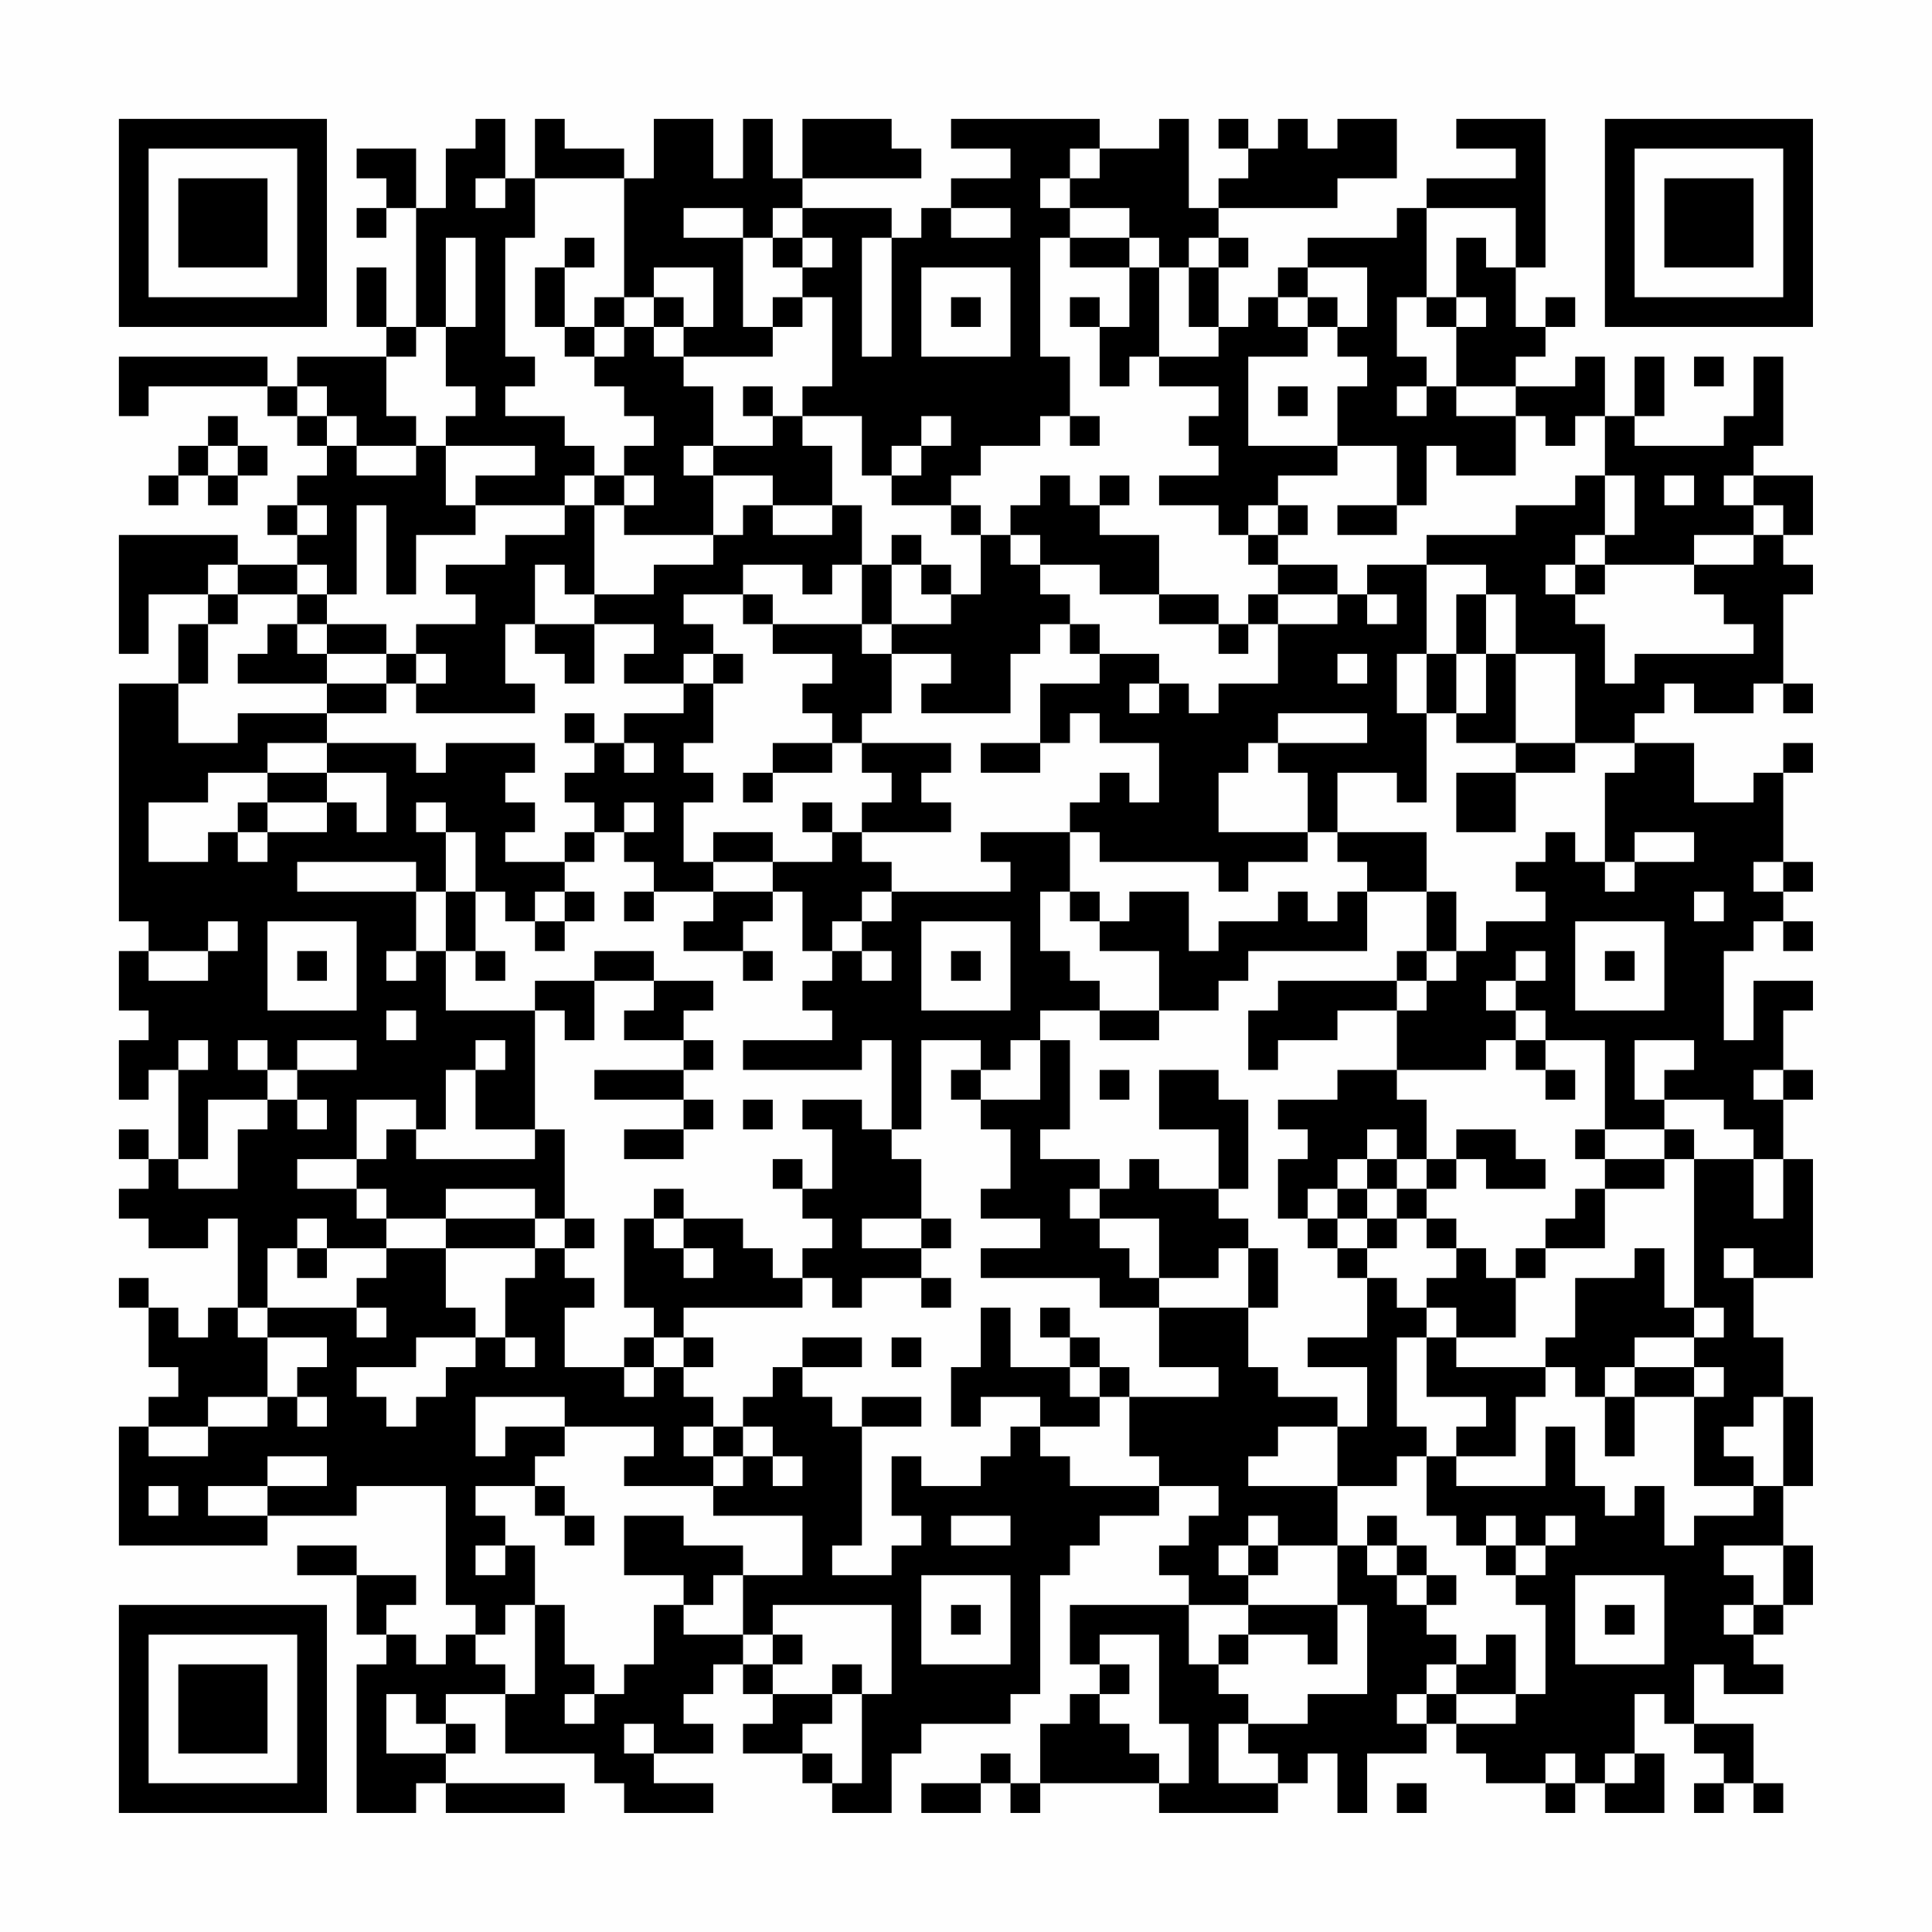 <?xml version="1.0" encoding="UTF-8"?>
<svg xmlns="http://www.w3.org/2000/svg" version="1.1" width="300" height="300" viewBox="0 0 300 300"><rect x="0" y="0" width="300" height="300" fill="#fefefe"/><g transform="scale(4.615)"><g transform="translate(4,4)"><path fill-rule="evenodd" d="M12 0L12 1L11 1L11 3L10 3L10 1L8 1L8 2L9 2L9 3L8 3L8 4L9 4L9 3L10 3L10 7L9 7L9 5L8 5L8 7L9 7L9 8L6 8L6 9L5 9L5 8L0 8L0 10L1 10L1 9L5 9L5 10L6 10L6 11L7 11L7 12L6 12L6 13L5 13L5 14L6 14L6 15L4 15L4 14L0 14L0 18L1 18L1 16L3 16L3 17L2 17L2 19L0 19L0 27L1 27L1 28L0 28L0 30L1 30L1 31L0 31L0 33L1 33L1 32L2 32L2 35L1 35L1 34L0 34L0 35L1 35L1 36L0 36L0 37L1 37L1 38L3 38L3 37L4 37L4 40L3 40L3 41L2 41L2 40L1 40L1 39L0 39L0 40L1 40L1 42L2 42L2 43L1 43L1 44L0 44L0 48L5 48L5 47L8 47L8 46L11 46L11 50L12 50L12 51L11 51L11 52L10 52L10 51L9 51L9 50L10 50L10 49L8 49L8 48L6 48L6 49L8 49L8 51L9 51L9 52L8 52L8 57L10 57L10 56L11 56L11 57L15 57L15 56L11 56L11 55L12 55L12 54L11 54L11 53L13 53L13 55L16 55L16 56L17 56L17 57L20 57L20 56L18 56L18 55L20 55L20 54L19 54L19 53L20 53L20 52L21 52L21 53L22 53L22 54L21 54L21 55L23 55L23 56L24 56L24 57L26 57L26 55L27 55L27 54L30 54L30 53L31 53L31 49L32 49L32 48L33 48L33 47L35 47L35 46L37 46L37 47L36 47L36 48L35 48L35 49L36 49L36 50L32 50L32 52L33 52L33 53L32 53L32 54L31 54L31 56L30 56L30 55L29 55L29 56L27 56L27 57L29 57L29 56L30 56L30 57L31 57L31 56L35 56L35 57L39 57L39 56L40 56L40 55L41 55L41 57L42 57L42 55L44 55L44 54L45 54L45 55L46 55L46 56L48 56L48 57L49 57L49 56L50 56L50 57L52 57L52 55L51 55L51 53L52 53L52 54L53 54L53 55L54 55L54 56L53 56L53 57L54 57L54 56L55 56L55 57L56 57L56 56L55 56L55 54L53 54L53 52L54 52L54 53L56 53L56 52L55 52L55 51L56 51L56 50L57 50L57 48L56 48L56 46L57 46L57 43L56 43L56 41L55 41L55 39L57 39L57 35L56 35L56 33L57 33L57 32L56 32L56 30L57 30L57 29L55 29L55 31L54 31L54 28L55 28L55 27L56 27L56 28L57 28L57 27L56 27L56 26L57 26L57 25L56 25L56 22L57 22L57 21L56 21L56 22L55 22L55 23L53 23L53 21L51 21L51 20L52 20L52 19L53 19L53 20L55 20L55 19L56 19L56 20L57 20L57 19L56 19L56 16L57 16L57 15L56 15L56 14L57 14L57 12L55 12L55 11L56 11L56 8L55 8L55 10L54 10L54 11L51 11L51 10L52 10L52 8L51 8L51 10L50 10L50 8L49 8L49 9L47 9L47 8L48 8L48 7L49 7L49 6L48 6L48 7L47 7L47 5L48 5L48 0L45 0L45 1L47 1L47 2L44 2L44 3L43 3L43 4L40 4L40 5L39 5L39 6L38 6L38 7L37 7L37 5L38 5L38 4L37 4L37 3L41 3L41 2L43 2L43 0L41 0L41 1L40 1L40 0L39 0L39 1L38 1L38 0L37 0L37 1L38 1L38 2L37 2L37 3L36 3L36 0L35 0L35 1L33 1L33 0L28 0L28 1L30 1L30 2L28 2L28 3L27 3L27 4L26 4L26 3L23 3L23 2L27 2L27 1L26 1L26 0L23 0L23 2L22 2L22 0L21 0L21 2L20 2L20 0L18 0L18 2L17 2L17 1L15 1L15 0L14 0L14 2L13 2L13 0ZM32 1L32 2L31 2L31 3L32 3L32 4L31 4L31 8L32 8L32 10L31 10L31 11L29 11L29 12L28 12L28 13L26 13L26 12L27 12L27 11L28 11L28 10L27 10L27 11L26 11L26 12L25 12L25 10L23 10L23 9L24 9L24 6L23 6L23 5L24 5L24 4L23 4L23 3L22 3L22 4L21 4L21 3L19 3L19 4L21 4L21 7L22 7L22 8L19 8L19 7L20 7L20 5L18 5L18 6L17 6L17 2L14 2L14 4L13 4L13 8L14 8L14 9L13 9L13 10L15 10L15 11L16 11L16 12L15 12L15 13L12 13L12 12L14 12L14 11L11 11L11 10L12 10L12 9L11 9L11 7L12 7L12 4L11 4L11 7L10 7L10 8L9 8L9 10L10 10L10 11L8 11L8 10L7 10L7 9L6 9L6 10L7 10L7 11L8 11L8 12L10 12L10 11L11 11L11 13L12 13L12 14L10 14L10 16L9 16L9 13L8 13L8 16L7 16L7 15L6 15L6 16L4 16L4 15L3 15L3 16L4 16L4 17L3 17L3 19L2 19L2 21L4 21L4 20L7 20L7 21L5 21L5 22L3 22L3 23L1 23L1 25L3 25L3 24L4 24L4 25L5 25L5 24L7 24L7 23L8 23L8 24L9 24L9 22L7 22L7 21L10 21L10 22L11 22L11 21L14 21L14 22L13 22L13 23L14 23L14 24L13 24L13 25L15 25L15 26L14 26L14 27L13 27L13 26L12 26L12 24L11 24L11 23L10 23L10 24L11 24L11 26L10 26L10 25L6 25L6 26L10 26L10 28L9 28L9 29L10 29L10 28L11 28L11 30L14 30L14 34L12 34L12 32L13 32L13 31L12 31L12 32L11 32L11 34L10 34L10 33L8 33L8 35L6 35L6 36L8 36L8 37L9 37L9 38L7 38L7 37L6 37L6 38L5 38L5 40L4 40L4 41L5 41L5 43L3 43L3 44L1 44L1 45L3 45L3 44L5 44L5 43L6 43L6 44L7 44L7 43L6 43L6 42L7 42L7 41L5 41L5 40L8 40L8 41L9 41L9 40L8 40L8 39L9 39L9 38L11 38L11 40L12 40L12 41L10 41L10 42L8 42L8 43L9 43L9 44L10 44L10 43L11 43L11 42L12 42L12 41L13 41L13 42L14 42L14 41L13 41L13 39L14 39L14 38L15 38L15 39L16 39L16 40L15 40L15 42L17 42L17 43L18 43L18 42L19 42L19 43L20 43L20 44L19 44L19 45L20 45L20 46L17 46L17 45L18 45L18 44L15 44L15 43L12 43L12 45L13 45L13 44L15 44L15 45L14 45L14 46L12 46L12 47L13 47L13 48L12 48L12 49L13 49L13 48L14 48L14 50L13 50L13 51L12 51L12 52L13 52L13 53L14 53L14 50L15 50L15 52L16 52L16 53L15 53L15 54L16 54L16 53L17 53L17 52L18 52L18 50L19 50L19 51L21 51L21 52L22 52L22 53L24 53L24 54L23 54L23 55L24 55L24 56L25 56L25 53L26 53L26 50L22 50L22 51L21 51L21 49L23 49L23 47L20 47L20 46L21 46L21 45L22 45L22 46L23 46L23 45L22 45L22 44L21 44L21 43L22 43L22 42L23 42L23 43L24 43L24 44L25 44L25 48L24 48L24 49L26 49L26 48L27 48L27 47L26 47L26 45L27 45L27 46L29 46L29 45L30 45L30 44L31 44L31 45L32 45L32 46L35 46L35 45L34 45L34 43L37 43L37 42L35 42L35 40L38 40L38 42L39 42L39 43L41 43L41 44L39 44L39 45L38 45L38 46L41 46L41 48L39 48L39 47L38 47L38 48L37 48L37 49L38 49L38 50L36 50L36 52L37 52L37 53L38 53L38 54L37 54L37 56L39 56L39 55L38 55L38 54L40 54L40 53L42 53L42 50L41 50L41 48L42 48L42 49L43 49L43 50L44 50L44 51L45 51L45 52L44 52L44 53L43 53L43 54L44 54L44 53L45 53L45 54L47 54L47 53L48 53L48 50L47 50L47 49L48 49L48 48L49 48L49 47L48 47L48 48L47 48L47 47L46 47L46 48L45 48L45 47L44 47L44 45L45 45L45 46L48 46L48 44L49 44L49 46L50 46L50 47L51 47L51 46L52 46L52 48L53 48L53 47L55 47L55 46L56 46L56 43L55 43L55 44L54 44L54 45L55 45L55 46L53 46L53 43L54 43L54 42L53 42L53 41L54 41L54 40L53 40L53 35L55 35L55 37L56 37L56 35L55 35L55 34L54 34L54 33L52 33L52 32L53 32L53 31L51 31L51 33L52 33L52 34L50 34L50 31L48 31L48 30L47 30L47 29L48 29L48 28L47 28L47 29L46 29L46 30L47 30L47 31L46 31L46 32L43 32L43 30L44 30L44 29L45 29L45 28L46 28L46 27L48 27L48 26L47 26L47 25L48 25L48 24L49 24L49 25L50 25L50 26L51 26L51 25L53 25L53 24L51 24L51 25L50 25L50 22L51 22L51 21L49 21L49 18L47 18L47 16L46 16L46 15L44 15L44 14L47 14L47 13L49 13L49 12L50 12L50 14L49 14L49 15L48 15L48 16L49 16L49 17L50 17L50 19L51 19L51 18L55 18L55 17L54 17L54 16L53 16L53 15L55 15L55 14L56 14L56 13L55 13L55 12L54 12L54 13L55 13L55 14L53 14L53 15L50 15L50 14L51 14L51 12L50 12L50 10L49 10L49 11L48 11L48 10L47 10L47 9L45 9L45 7L46 7L46 6L45 6L45 4L46 4L46 5L47 5L47 3L44 3L44 6L43 6L43 8L44 8L44 9L43 9L43 10L44 10L44 9L45 9L45 10L47 10L47 12L45 12L45 11L44 11L44 13L43 13L43 11L41 11L41 9L42 9L42 8L41 8L41 7L42 7L42 5L40 5L40 6L39 6L39 7L40 7L40 8L38 8L38 11L41 11L41 12L39 12L39 13L38 13L38 14L37 14L37 13L35 13L35 12L37 12L37 11L36 11L36 10L37 10L37 9L35 9L35 8L37 8L37 7L36 7L36 5L37 5L37 4L36 4L36 5L35 5L35 4L34 4L34 3L32 3L32 2L33 2L33 1ZM12 2L12 3L13 3L13 2ZM28 3L28 4L30 4L30 3ZM15 4L15 5L14 5L14 7L15 7L15 8L16 8L16 9L17 9L17 10L18 10L18 11L17 11L17 12L16 12L16 13L15 13L15 14L13 14L13 15L11 15L11 16L12 16L12 17L10 17L10 18L9 18L9 17L7 17L7 16L6 16L6 17L5 17L5 18L4 18L4 19L7 19L7 20L9 20L9 19L10 19L10 20L14 20L14 19L13 19L13 17L14 17L14 18L15 18L15 19L16 19L16 17L18 17L18 18L17 18L17 19L19 19L19 20L17 20L17 21L16 21L16 20L15 20L15 21L16 21L16 22L15 22L15 23L16 23L16 24L15 24L15 25L16 25L16 24L17 24L17 25L18 25L18 26L17 26L17 27L18 27L18 26L20 26L20 27L19 27L19 28L21 28L21 29L22 29L22 28L21 28L21 27L22 27L22 26L23 26L23 28L24 28L24 29L23 29L23 30L24 30L24 31L21 31L21 32L25 32L25 31L26 31L26 34L25 34L25 33L23 33L23 34L24 34L24 36L23 36L23 35L22 35L22 36L23 36L23 37L24 37L24 38L23 38L23 39L22 39L22 38L21 38L21 37L19 37L19 36L18 36L18 37L17 37L17 40L18 40L18 41L17 41L17 42L18 42L18 41L19 41L19 42L20 42L20 41L19 41L19 40L23 40L23 39L24 39L24 40L25 40L25 39L27 39L27 40L28 40L28 39L27 39L27 38L28 38L28 37L27 37L27 35L26 35L26 34L27 34L27 31L29 31L29 32L28 32L28 33L29 33L29 34L30 34L30 36L29 36L29 37L31 37L31 38L29 38L29 39L33 39L33 40L35 40L35 39L37 39L37 38L38 38L38 40L39 40L39 38L38 38L38 37L37 37L37 36L38 36L38 33L37 33L37 32L35 32L35 34L37 34L37 36L35 36L35 35L34 35L34 36L33 36L33 35L31 35L31 34L32 34L32 31L31 31L31 30L33 30L33 31L35 31L35 30L37 30L37 29L38 29L38 28L42 28L42 26L44 26L44 28L43 28L43 29L39 29L39 30L38 30L38 32L39 32L39 31L41 31L41 30L43 30L43 29L44 29L44 28L45 28L45 26L44 26L44 24L41 24L41 22L43 22L43 23L44 23L44 20L45 20L45 21L47 21L47 22L45 22L45 24L47 24L47 22L49 22L49 21L47 21L47 18L46 18L46 16L45 16L45 18L44 18L44 15L42 15L42 16L41 16L41 15L39 15L39 14L40 14L40 13L39 13L39 14L38 14L38 15L39 15L39 16L38 16L38 17L37 17L37 16L35 16L35 14L33 14L33 13L34 13L34 12L33 12L33 13L32 13L32 12L31 12L31 13L30 13L30 14L29 14L29 13L28 13L28 14L29 14L29 16L28 16L28 15L27 15L27 14L26 14L26 15L25 15L25 13L24 13L24 11L23 11L23 10L22 10L22 9L21 9L21 10L22 10L22 11L20 11L20 9L19 9L19 8L18 8L18 7L19 7L19 6L18 6L18 7L17 7L17 6L16 6L16 7L15 7L15 5L16 5L16 4ZM22 4L22 5L23 5L23 4ZM25 4L25 8L26 8L26 4ZM32 4L32 5L34 5L34 7L33 7L33 6L32 6L32 7L33 7L33 9L34 9L34 8L35 8L35 5L34 5L34 4ZM27 5L27 8L30 8L30 5ZM22 6L22 7L23 7L23 6ZM28 6L28 7L29 7L29 6ZM40 6L40 7L41 7L41 6ZM44 6L44 7L45 7L45 6ZM16 7L16 8L17 8L17 7ZM53 8L53 9L54 9L54 8ZM39 9L39 10L40 10L40 9ZM3 10L3 11L2 11L2 12L1 12L1 13L2 13L2 12L3 12L3 13L4 13L4 12L5 12L5 11L4 11L4 10ZM32 10L32 11L33 11L33 10ZM3 11L3 12L4 12L4 11ZM19 11L19 12L20 12L20 14L17 14L17 13L18 13L18 12L17 12L17 13L16 13L16 16L15 16L15 15L14 15L14 17L16 17L16 16L18 16L18 15L20 15L20 14L21 14L21 13L22 13L22 14L24 14L24 13L22 13L22 12L20 12L20 11ZM52 12L52 13L53 13L53 12ZM6 13L6 14L7 14L7 13ZM41 13L41 14L43 14L43 13ZM30 14L30 15L31 15L31 16L32 16L32 17L31 17L31 18L30 18L30 20L27 20L27 19L28 19L28 18L26 18L26 17L28 17L28 16L27 16L27 15L26 15L26 17L25 17L25 15L24 15L24 16L23 16L23 15L21 15L21 16L19 16L19 17L20 17L20 18L19 18L19 19L20 19L20 21L19 21L19 22L20 22L20 23L19 23L19 25L20 25L20 26L22 26L22 25L24 25L24 24L25 24L25 25L26 25L26 26L25 26L25 27L24 27L24 28L25 28L25 29L26 29L26 28L25 28L25 27L26 27L26 26L30 26L30 25L29 25L29 24L32 24L32 26L31 26L31 28L32 28L32 29L33 29L33 30L35 30L35 28L33 28L33 27L34 27L34 26L36 26L36 28L37 28L37 27L39 27L39 26L40 26L40 27L41 27L41 26L42 26L42 25L41 25L41 24L40 24L40 22L39 22L39 21L42 21L42 20L39 20L39 21L38 21L38 22L37 22L37 24L40 24L40 25L38 25L38 26L37 26L37 25L33 25L33 24L32 24L32 23L33 23L33 22L34 22L34 23L35 23L35 21L33 21L33 20L32 20L32 21L31 21L31 19L33 19L33 18L35 18L35 19L34 19L34 20L35 20L35 19L36 19L36 20L37 20L37 19L39 19L39 17L41 17L41 16L39 16L39 17L38 17L38 18L37 18L37 17L35 17L35 16L33 16L33 15L31 15L31 14ZM49 15L49 16L50 16L50 15ZM21 16L21 17L22 17L22 18L24 18L24 19L23 19L23 20L24 20L24 21L22 21L22 22L21 22L21 23L22 23L22 22L24 22L24 21L25 21L25 22L26 22L26 23L25 23L25 24L28 24L28 23L27 23L27 22L28 22L28 21L25 21L25 20L26 20L26 18L25 18L25 17L22 17L22 16ZM42 16L42 17L43 17L43 16ZM6 17L6 18L7 18L7 19L9 19L9 18L7 18L7 17ZM32 17L32 18L33 18L33 17ZM10 18L10 19L11 19L11 18ZM20 18L20 19L21 19L21 18ZM41 18L41 19L42 19L42 18ZM43 18L43 20L44 20L44 18ZM45 18L45 20L46 20L46 18ZM17 21L17 22L18 22L18 21ZM29 21L29 22L31 22L31 21ZM5 22L5 23L4 23L4 24L5 24L5 23L7 23L7 22ZM17 23L17 24L18 24L18 23ZM23 23L23 24L24 24L24 23ZM20 24L20 25L22 25L22 24ZM55 25L55 26L56 26L56 25ZM11 26L11 28L12 28L12 29L13 29L13 28L12 28L12 26ZM15 26L15 27L14 27L14 28L15 28L15 27L16 27L16 26ZM32 26L32 27L33 27L33 26ZM53 26L53 27L54 27L54 26ZM3 27L3 28L1 28L1 29L3 29L3 28L4 28L4 27ZM5 27L5 30L8 30L8 27ZM27 27L27 30L30 30L30 27ZM49 27L49 30L52 30L52 27ZM6 28L6 29L7 29L7 28ZM16 28L16 29L14 29L14 30L15 30L15 31L16 31L16 29L18 29L18 30L17 30L17 31L19 31L19 32L16 32L16 33L19 33L19 34L17 34L17 35L19 35L19 34L20 34L20 33L19 33L19 32L20 32L20 31L19 31L19 30L20 30L20 29L18 29L18 28ZM28 28L28 29L29 29L29 28ZM50 28L50 29L51 29L51 28ZM9 30L9 31L10 31L10 30ZM2 31L2 32L3 32L3 31ZM4 31L4 32L5 32L5 33L3 33L3 35L2 35L2 36L4 36L4 34L5 34L5 33L6 33L6 34L7 34L7 33L6 33L6 32L8 32L8 31L6 31L6 32L5 32L5 31ZM30 31L30 32L29 32L29 33L31 33L31 31ZM47 31L47 32L48 32L48 33L49 33L49 32L48 32L48 31ZM33 32L33 33L34 33L34 32ZM41 32L41 33L39 33L39 34L40 34L40 35L39 35L39 37L40 37L40 38L41 38L41 39L42 39L42 41L40 41L40 42L42 42L42 44L41 44L41 46L43 46L43 45L44 45L44 44L43 44L43 41L44 41L44 43L46 43L46 44L45 44L45 45L47 45L47 43L48 43L48 42L49 42L49 43L50 43L50 45L51 45L51 43L53 43L53 42L51 42L51 41L53 41L53 40L52 40L52 38L51 38L51 39L49 39L49 41L48 41L48 42L45 42L45 41L47 41L47 39L48 39L48 38L50 38L50 36L52 36L52 35L53 35L53 34L52 34L52 35L50 35L50 34L49 34L49 35L50 35L50 36L49 36L49 37L48 37L48 38L47 38L47 39L46 39L46 38L45 38L45 37L44 37L44 36L45 36L45 35L46 35L46 36L48 36L48 35L47 35L47 34L45 34L45 35L44 35L44 33L43 33L43 32ZM55 32L55 33L56 33L56 32ZM21 33L21 34L22 34L22 33ZM9 34L9 35L8 35L8 36L9 36L9 37L11 37L11 38L14 38L14 37L15 37L15 38L16 38L16 37L15 37L15 34L14 34L14 35L10 35L10 34ZM42 34L42 35L41 35L41 36L40 36L40 37L41 37L41 38L42 38L42 39L43 39L43 40L44 40L44 41L45 41L45 40L44 40L44 39L45 39L45 38L44 38L44 37L43 37L43 36L44 36L44 35L43 35L43 34ZM42 35L42 36L41 36L41 37L42 37L42 38L43 38L43 37L42 37L42 36L43 36L43 35ZM11 36L11 37L14 37L14 36ZM32 36L32 37L33 37L33 38L34 38L34 39L35 39L35 37L33 37L33 36ZM18 37L18 38L19 38L19 39L20 39L20 38L19 38L19 37ZM25 37L25 38L27 38L27 37ZM6 38L6 39L7 39L7 38ZM54 38L54 39L55 39L55 38ZM29 40L29 42L28 42L28 44L29 44L29 43L31 43L31 44L33 44L33 43L34 43L34 42L33 42L33 41L32 41L32 40L31 40L31 41L32 41L32 42L30 42L30 40ZM23 41L23 42L25 42L25 41ZM26 41L26 42L27 42L27 41ZM32 42L32 43L33 43L33 42ZM50 42L50 43L51 43L51 42ZM25 43L25 44L27 44L27 43ZM20 44L20 45L21 45L21 44ZM5 45L5 46L3 46L3 47L5 47L5 46L7 46L7 45ZM1 46L1 47L2 47L2 46ZM14 46L14 47L15 47L15 48L16 48L16 47L15 47L15 46ZM17 47L17 49L19 49L19 50L20 50L20 49L21 49L21 48L19 48L19 47ZM28 47L28 48L30 48L30 47ZM42 47L42 48L43 48L43 49L44 49L44 50L45 50L45 49L44 49L44 48L43 48L43 47ZM38 48L38 49L39 49L39 48ZM46 48L46 49L47 49L47 48ZM54 48L54 49L55 49L55 50L54 50L54 51L55 51L55 50L56 50L56 48ZM27 49L27 52L30 52L30 49ZM49 49L49 52L52 52L52 49ZM28 50L28 51L29 51L29 50ZM38 50L38 51L37 51L37 52L38 52L38 51L40 51L40 52L41 52L41 50ZM50 50L50 51L51 51L51 50ZM22 51L22 52L23 52L23 51ZM33 51L33 52L34 52L34 53L33 53L33 54L34 54L34 55L35 55L35 56L36 56L36 54L35 54L35 51ZM46 51L46 52L45 52L45 53L47 53L47 51ZM24 52L24 53L25 53L25 52ZM9 53L9 55L11 55L11 54L10 54L10 53ZM17 54L17 55L18 55L18 54ZM48 55L48 56L49 56L49 55ZM50 55L50 56L51 56L51 55ZM43 56L43 57L44 57L44 56ZM0 0L0 7L7 7L7 0ZM1 1L1 6L6 6L6 1ZM2 2L2 5L5 5L5 2ZM50 0L50 7L57 7L57 0ZM51 1L51 6L56 6L56 1ZM52 2L52 5L55 5L55 2ZM0 50L0 57L7 57L7 50ZM1 51L1 56L6 56L6 51ZM2 52L2 55L5 55L5 52Z" fill="#000000"/></g></g></svg>
